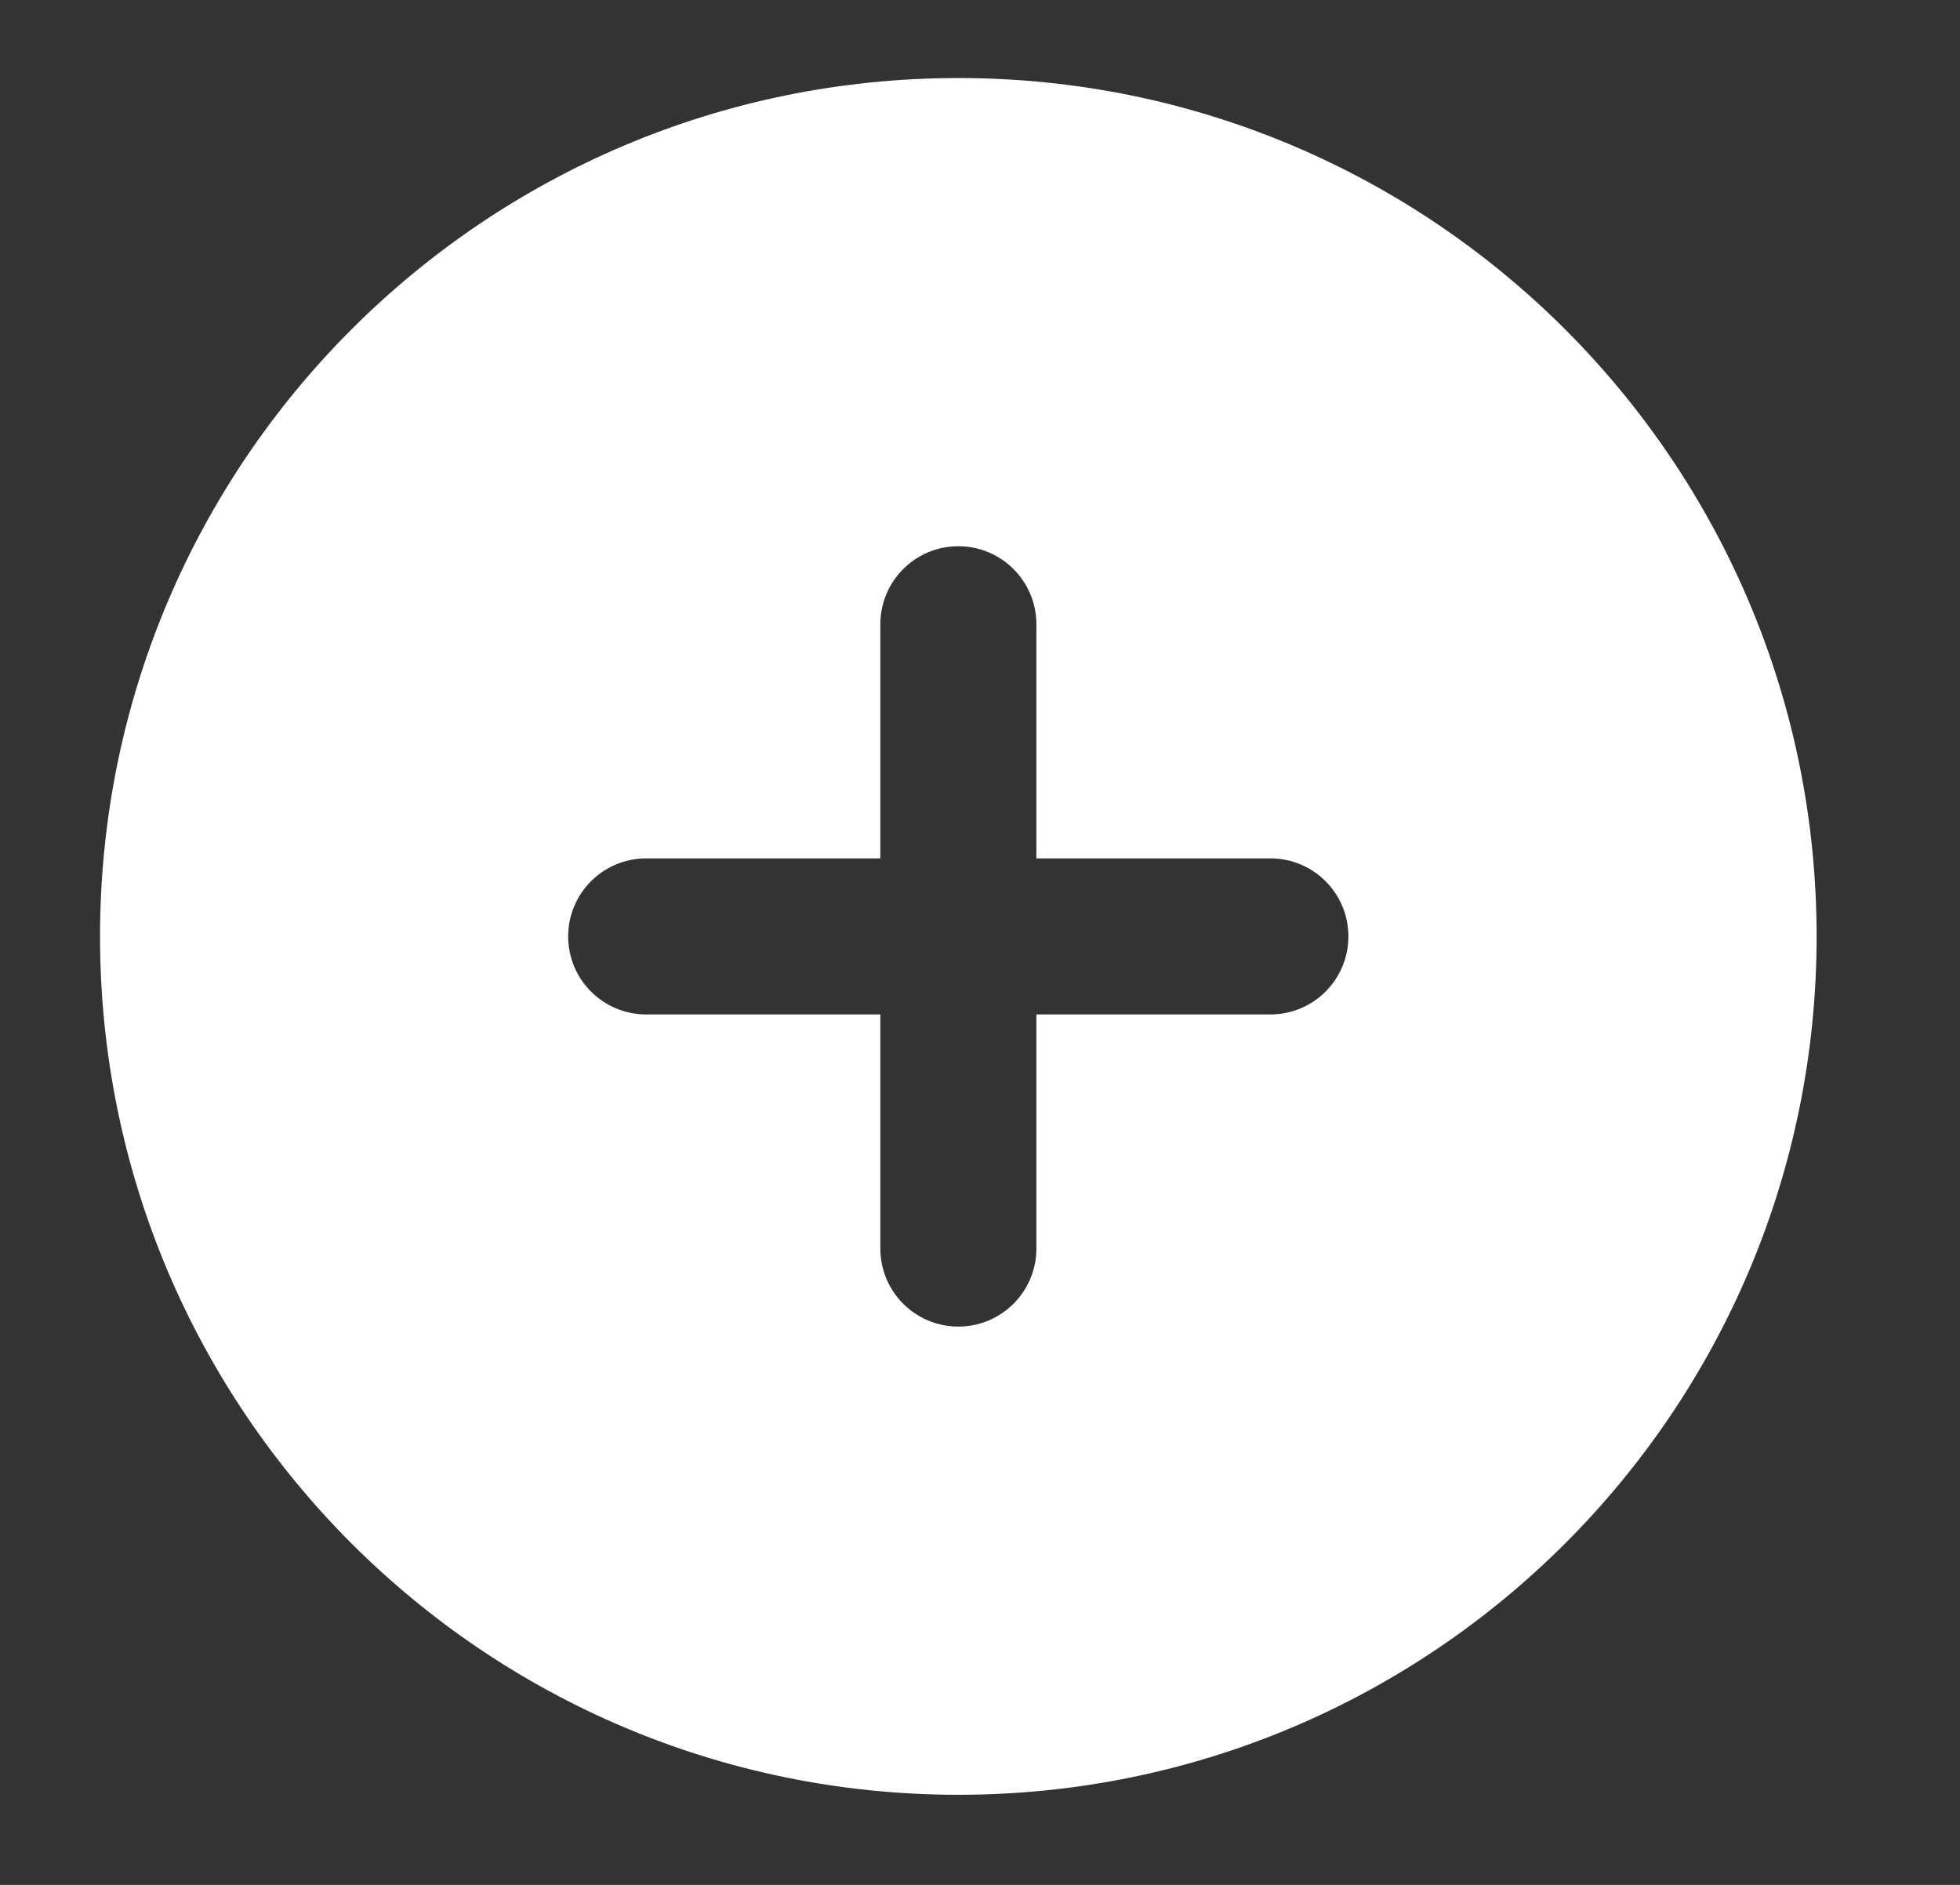 <svg width="26" height="25" viewBox="0 0 26 25" fill="none" xmlns="http://www.w3.org/2000/svg">
<rect x="0" y="0" width="26" height="25" fill="#333333" stroke="none"/>
<path fill-rule="evenodd" clip-rule="evenodd" d="M12.713 1.035C6.425 1.035 1.327 6.132 1.327 12.42C1.327 18.708 6.425 23.805 12.713 23.805C19 23.805 24.098 18.708 24.098 12.42C24.098 6.132 19 1.035 12.713 1.035ZM12.713 7.245C13.284 7.245 13.748 7.708 13.748 8.28V11.385H16.852C17.424 11.385 17.887 11.848 17.887 12.42C17.887 12.992 17.424 13.455 16.852 13.455H13.748V16.56C13.748 17.132 13.284 17.595 12.713 17.595C12.141 17.595 11.678 17.132 11.678 16.56V13.455H8.572C8.001 13.455 7.537 12.992 7.537 12.42C7.537 11.848 8.001 11.385 8.572 11.385H11.678V8.28C11.678 7.708 12.141 7.245 12.713 7.245Z" fill="white"/>
</svg>
